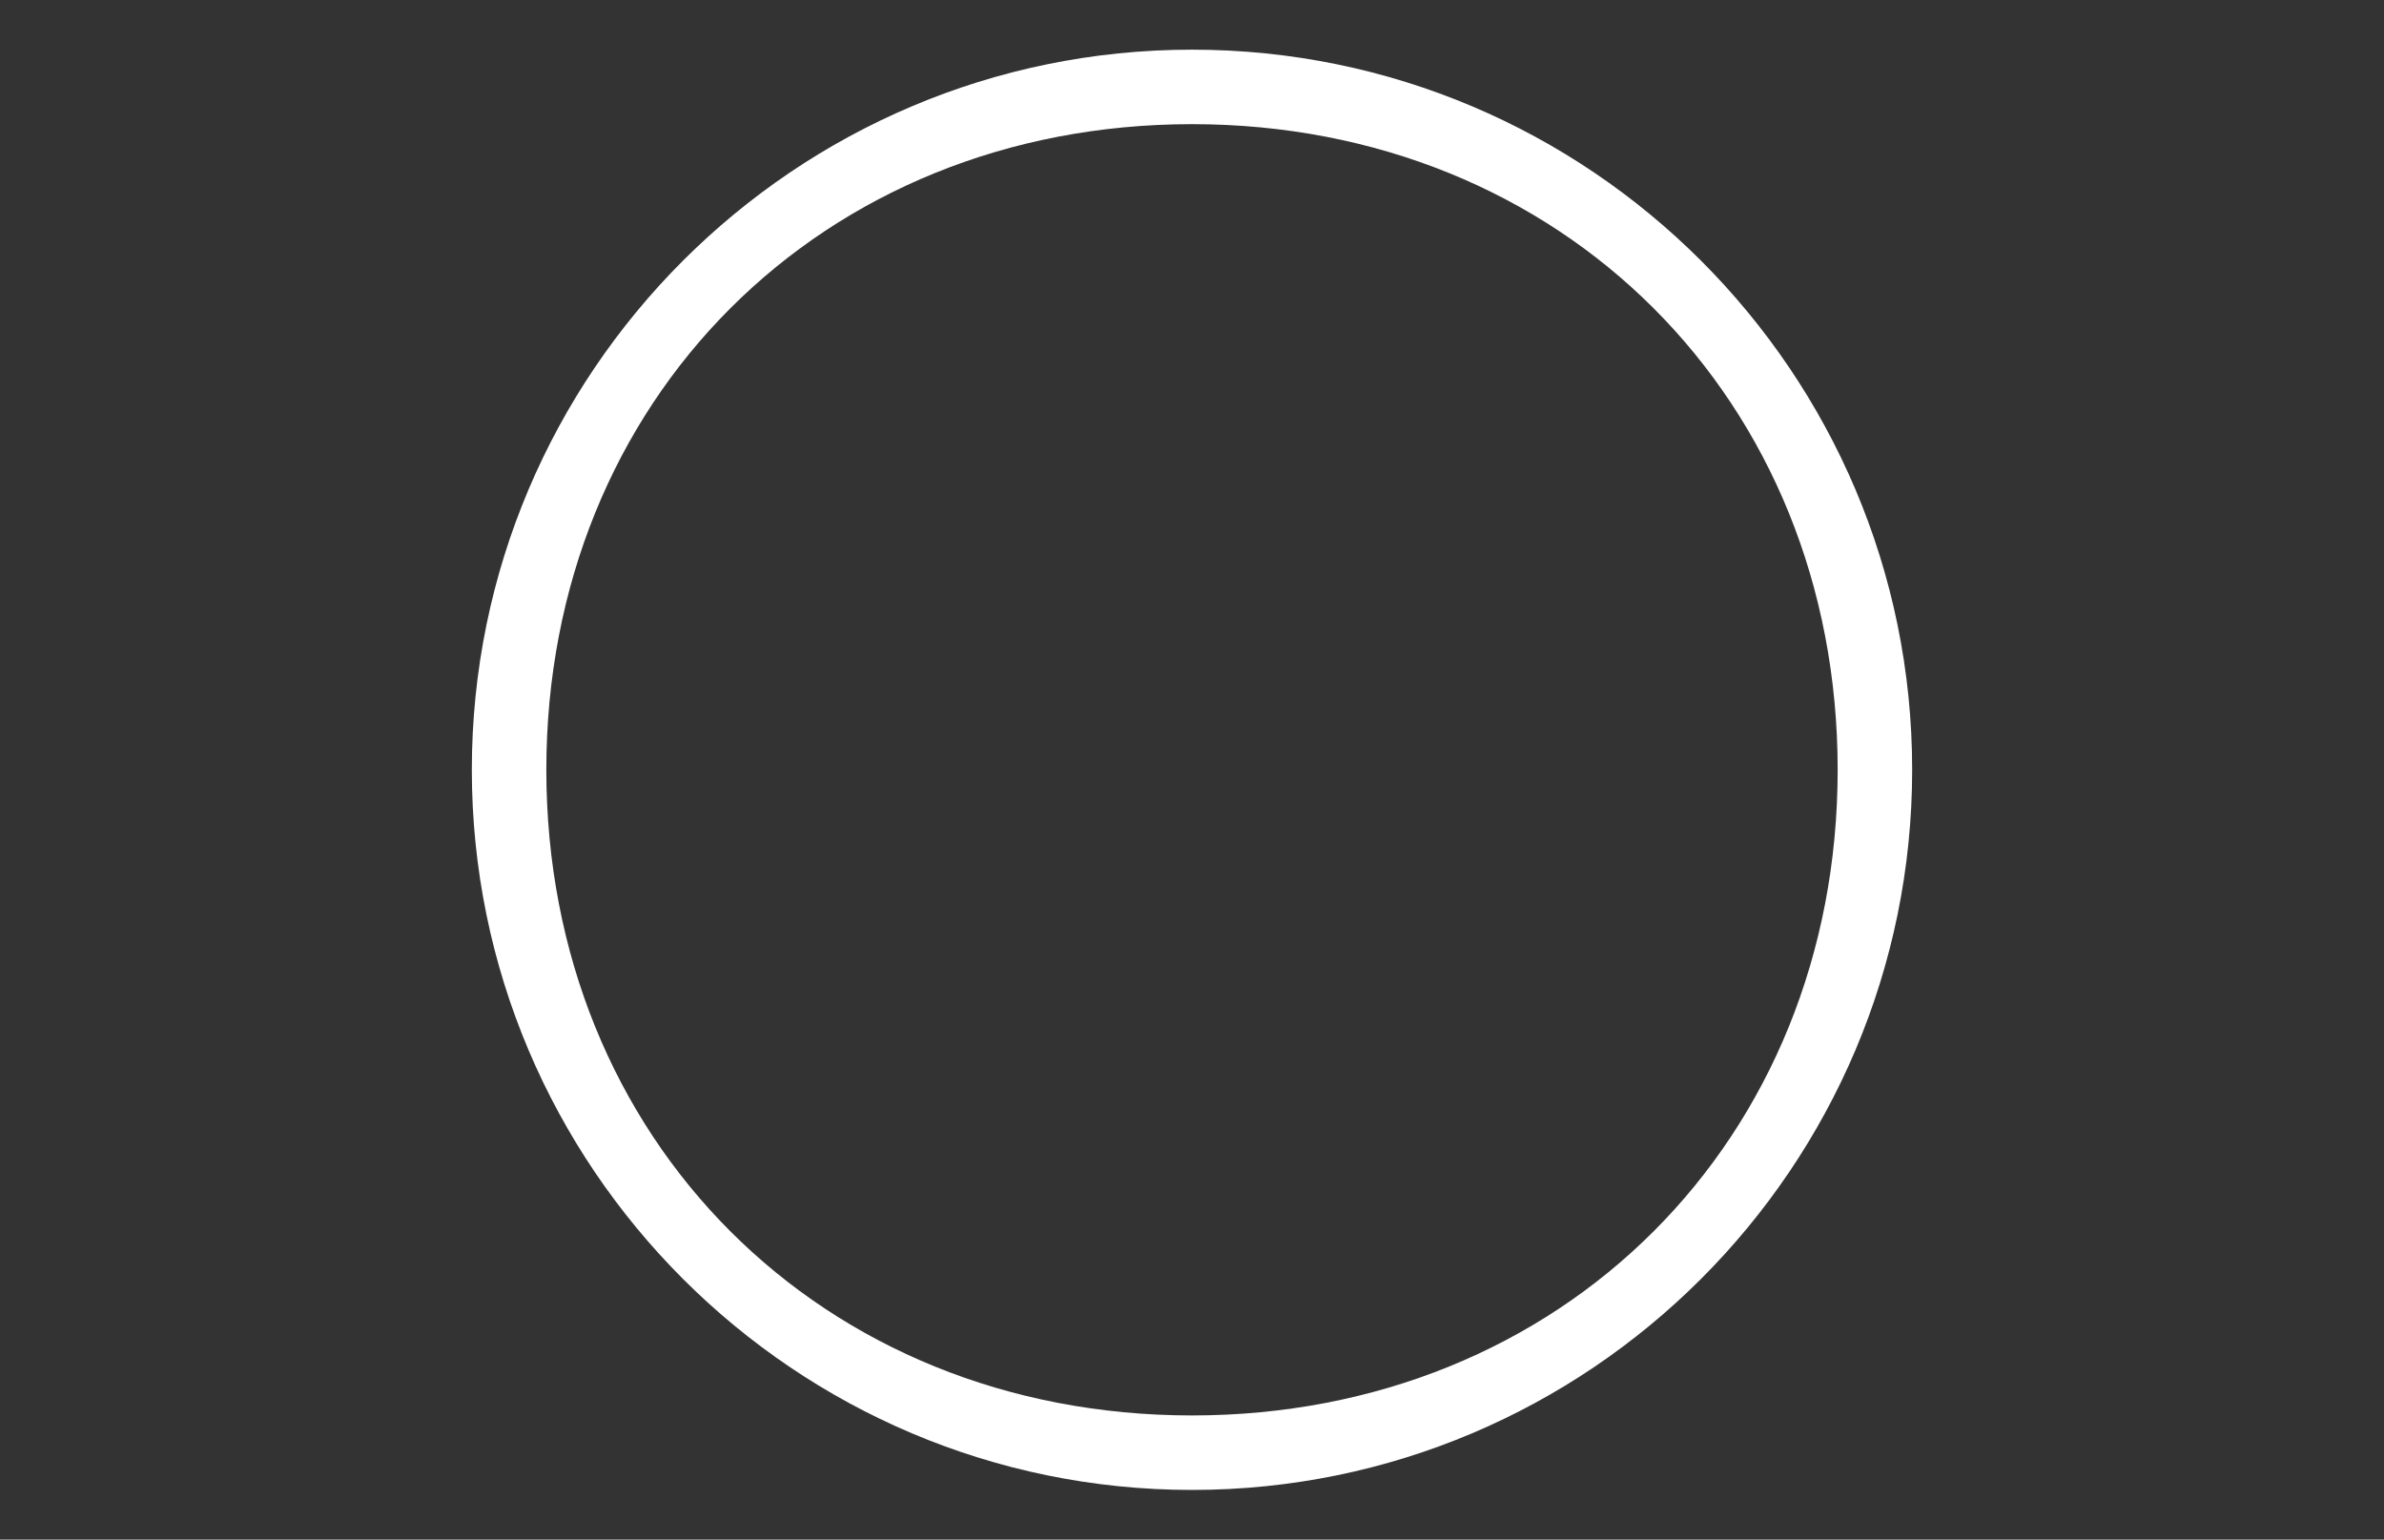 <?xml version="1.0" encoding="utf-8"?>
<!-- Generator: Adobe Illustrator 22.1.0, SVG Export Plug-In . SVG Version: 6.00 Build 0)  -->
<svg version="1.1" id="Layer_1" xmlns="http://www.w3.org/2000/svg" xmlns:xlink="http://www.w3.org/1999/xlink" x="0px" y="0px"
	 viewBox="0 0 96 62" style="enable-background:new 0 0 96 62;" xml:space="preserve">
<rect x="0" y="0" width="96" height="62" fill="#333333" stroke="none"/>
<style type="text/css">
	.st0{fill:#FFFFFF;}
</style>
<g id="Radio">
	<path id="_x30_02" class="st0" d="M48,60c-16,0-29-13-29-29C19,15,32,2,48,2c16,0,29,13,29,29C77,47,64,60,48,60z M48,5
		C33.1,5,22,16.1,22,31c0,14.9,11.1,26,26,26c14.9,0,26-11.1,26-26C74,16.1,62.9,5,48,5z"/>
</g>
</svg>
